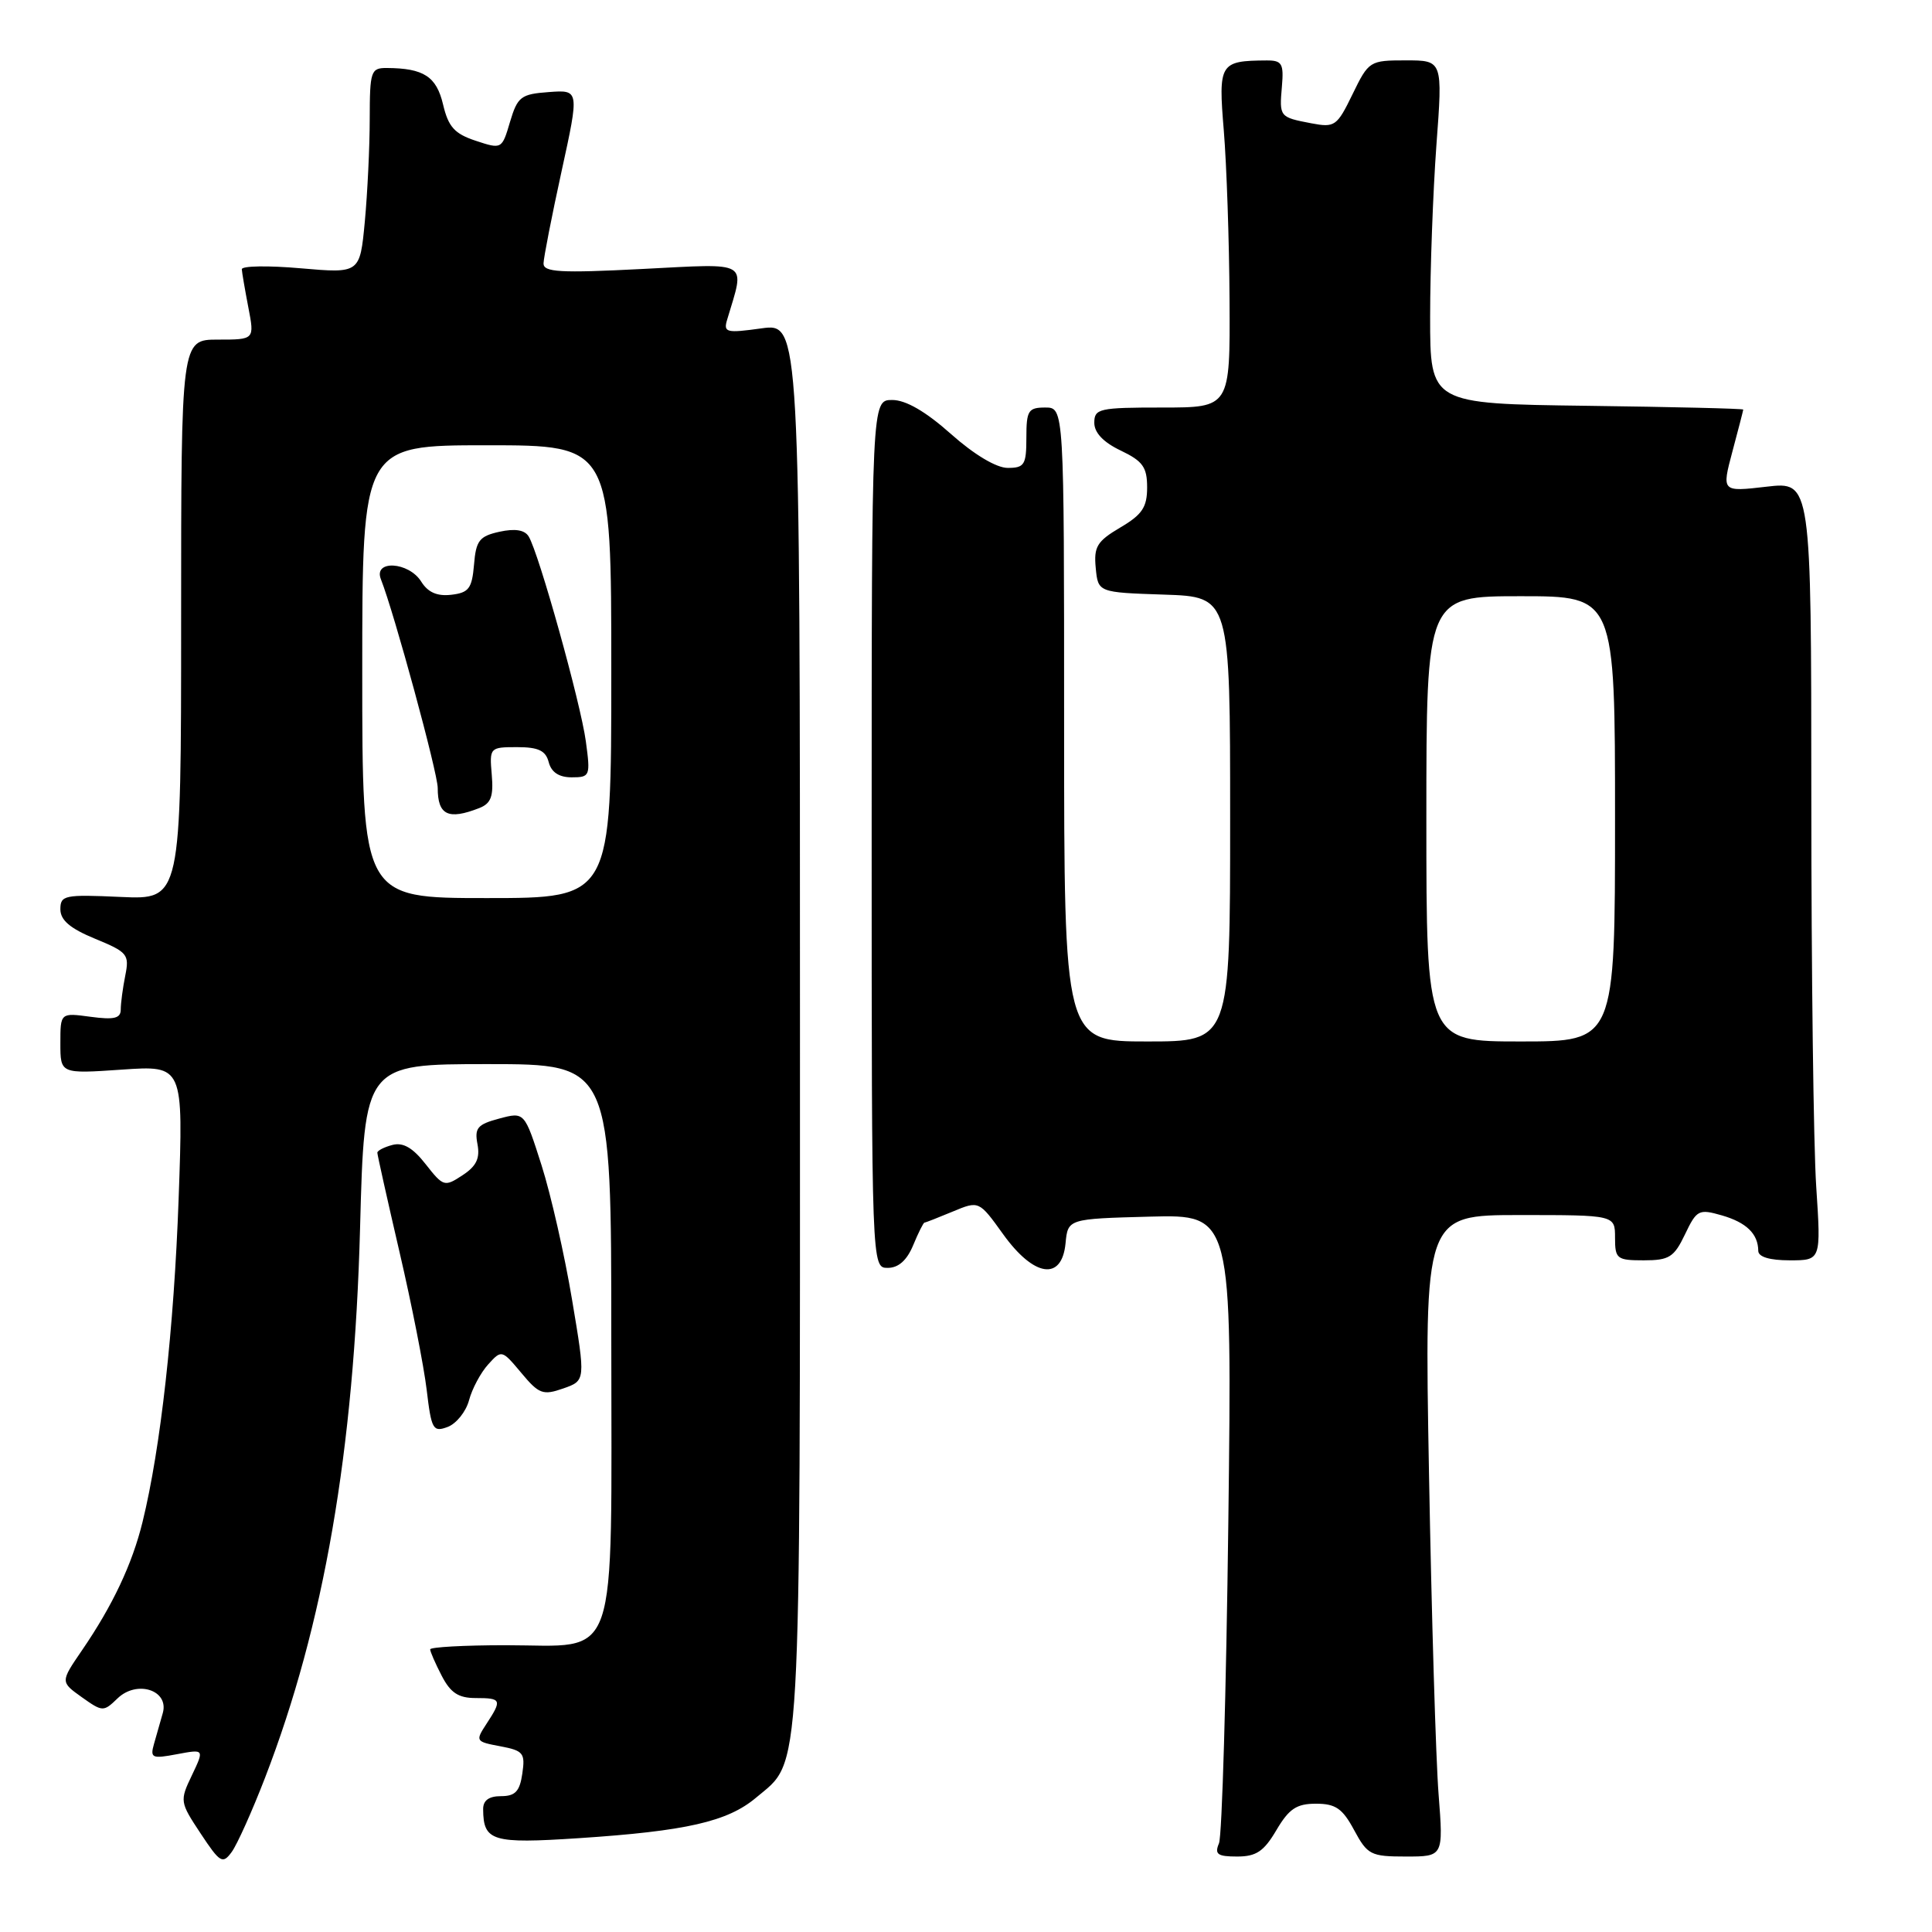 <?xml version="1.0" encoding="UTF-8" standalone="no"?>
<!DOCTYPE svg PUBLIC "-//W3C//DTD SVG 1.1//EN" "http://www.w3.org/Graphics/SVG/1.1/DTD/svg11.dtd" >
<svg xmlns="http://www.w3.org/2000/svg" xmlns:xlink="http://www.w3.org/1999/xlink" version="1.1" viewBox="0 0 256 256">
 <g >
 <path fill="currentColor"
d=" M 35.12 235.56 C 42.92 215.36 46.92 192.23 47.71 162.75 C 48.29 141.00 48.29 141.00 64.65 141.00 C 81.00 141.00 81.00 141.00 81.00 177.50 C 81.00 221.49 82.21 218.00 67.00 218.00 C 61.50 218.00 57.00 218.25 57.00 218.55 C 57.00 218.85 57.69 220.43 58.53 222.05 C 59.70 224.31 60.74 225.00 63.03 225.00 C 66.45 225.00 66.55 225.23 64.46 228.42 C 62.97 230.70 63.02 230.78 66.29 231.39 C 69.35 231.97 69.61 232.29 69.21 235.01 C 68.87 237.37 68.27 238.00 66.39 238.00 C 64.77 238.00 64.00 238.57 64.02 239.75 C 64.05 243.97 65.22 244.32 76.65 243.57 C 90.92 242.63 96.40 241.38 100.17 238.21 C 106.26 233.08 106.00 237.62 106.00 135.94 C 106.00 42.81 106.00 42.81 100.90 43.51 C 96.23 44.16 95.84 44.06 96.35 42.36 C 98.72 34.41 99.57 34.91 85.11 35.64 C 74.20 36.20 72.00 36.07 72.02 34.90 C 72.04 34.13 73.11 28.64 74.41 22.70 C 76.77 11.90 76.77 11.90 72.72 12.20 C 69.02 12.47 68.58 12.81 67.58 16.15 C 66.51 19.78 66.48 19.79 63.03 18.65 C 60.22 17.72 59.41 16.81 58.71 13.85 C 57.83 10.13 56.15 9.04 51.25 9.01 C 49.14 9.00 49.00 9.41 48.99 15.75 C 48.99 19.46 48.69 25.59 48.34 29.37 C 47.69 36.23 47.69 36.23 39.84 35.55 C 35.53 35.17 32.02 35.23 32.04 35.68 C 32.07 36.13 32.46 38.41 32.91 40.75 C 33.73 45.00 33.73 45.00 28.87 45.00 C 24.00 45.00 24.00 45.00 24.00 82.11 C 24.00 119.21 24.00 119.21 16.00 118.85 C 8.54 118.51 8.00 118.62 8.00 120.49 C 8.01 121.94 9.30 123.03 12.60 124.39 C 16.90 126.16 17.16 126.47 16.60 129.26 C 16.27 130.91 16.00 132.93 16.00 133.76 C 16.00 134.94 15.13 135.15 12.00 134.73 C 8.00 134.19 8.00 134.19 8.00 138.24 C 8.00 142.29 8.00 142.29 16.15 141.73 C 24.30 141.17 24.30 141.17 23.67 158.83 C 23.05 176.06 21.29 191.87 18.89 201.66 C 17.52 207.25 14.93 212.74 10.86 218.68 C 8.00 222.86 8.00 222.86 10.83 224.88 C 13.59 226.84 13.71 226.85 15.58 225.04 C 18.15 222.57 22.43 223.96 21.57 226.99 C 21.26 228.10 20.74 229.93 20.41 231.06 C 19.87 232.95 20.13 233.07 23.45 232.44 C 27.08 231.76 27.08 231.76 25.43 235.23 C 23.80 238.63 23.83 238.78 26.58 242.94 C 29.16 246.84 29.50 247.04 30.70 245.40 C 31.42 244.42 33.41 239.99 35.12 235.56 Z  M 169.13 242.50 C 170.80 239.67 171.80 239.00 174.37 239.00 C 176.97 239.00 177.89 239.63 179.43 242.50 C 181.20 245.78 181.63 246.00 186.29 246.00 C 191.26 246.00 191.26 246.00 190.62 237.75 C 190.26 233.21 189.69 214.09 189.35 195.25 C 188.73 161.00 188.73 161.00 201.37 161.00 C 214.00 161.00 214.00 161.00 214.00 164.00 C 214.00 166.81 214.24 167.00 217.81 167.00 C 221.18 167.00 221.82 166.59 223.27 163.56 C 224.82 160.31 225.10 160.17 228.14 161.04 C 231.40 161.98 232.96 163.48 232.98 165.75 C 232.99 166.55 234.50 167.00 237.15 167.00 C 241.30 167.00 241.30 167.00 240.66 157.25 C 240.30 151.89 240.01 128.67 240.01 105.65 C 240.00 63.80 240.00 63.80 234.07 64.49 C 228.13 65.18 228.13 65.18 229.55 59.84 C 230.34 56.90 230.98 54.40 230.99 54.27 C 230.99 54.14 221.66 53.92 210.25 53.77 C 189.50 53.50 189.50 53.50 189.50 42.00 C 189.50 35.67 189.88 25.44 190.33 19.25 C 191.17 8.00 191.17 8.00 186.28 8.00 C 181.49 8.00 181.36 8.08 179.22 12.48 C 177.16 16.72 176.87 16.93 173.77 16.34 C 169.53 15.53 169.51 15.50 169.86 11.45 C 170.12 8.42 169.87 8.00 167.83 8.01 C 161.62 8.05 161.42 8.38 162.16 17.30 C 162.53 21.81 162.88 31.91 162.92 39.75 C 163.00 54.00 163.00 54.00 154.00 54.00 C 145.64 54.00 145.00 54.14 145.00 56.02 C 145.00 57.34 146.21 58.61 148.50 59.70 C 151.43 61.10 152.00 61.90 152.00 64.59 C 152.00 67.21 151.35 68.19 148.44 69.90 C 145.36 71.72 144.92 72.45 145.19 75.25 C 145.50 78.50 145.50 78.50 154.25 78.79 C 163.00 79.08 163.00 79.08 163.00 108.54 C 163.00 138.00 163.00 138.00 152.00 138.00 C 141.00 138.00 141.00 138.00 141.00 96.00 C 141.00 54.00 141.00 54.00 138.50 54.00 C 136.25 54.00 136.00 54.40 136.00 58.00 C 136.00 61.59 135.74 62.00 133.53 62.00 C 132.03 62.00 129.09 60.25 126.00 57.50 C 122.64 54.51 120.02 53.00 118.22 53.00 C 115.50 53.00 115.50 53.00 115.50 110.50 C 115.50 168.00 115.50 168.00 117.63 168.00 C 119.05 168.00 120.17 167.00 121.00 165.00 C 121.68 163.35 122.36 162.00 122.50 162.00 C 122.64 162.00 124.32 161.34 126.24 160.54 C 129.72 159.09 129.72 159.09 132.92 163.54 C 137.01 169.23 140.70 169.77 141.19 164.75 C 141.50 161.50 141.50 161.50 152.38 161.21 C 163.26 160.93 163.26 160.93 162.76 201.71 C 162.48 224.15 161.93 243.29 161.52 244.25 C 160.91 245.70 161.32 246.00 163.93 246.00 C 166.46 246.00 167.47 245.32 169.13 242.50 Z  M 62.15 185.54 C 62.55 184.03 63.69 181.89 64.68 180.80 C 66.46 178.83 66.50 178.84 69.07 181.91 C 71.41 184.72 71.94 184.92 74.63 183.98 C 77.60 182.94 77.60 182.94 75.80 172.22 C 74.82 166.33 73.00 158.31 71.76 154.41 C 69.50 147.32 69.50 147.32 66.14 148.22 C 63.26 148.99 62.86 149.46 63.27 151.62 C 63.62 153.49 63.12 154.53 61.28 155.73 C 58.91 157.29 58.74 157.24 56.41 154.27 C 54.71 152.09 53.42 151.34 52.00 151.71 C 50.90 152.00 50.00 152.46 50.00 152.74 C 50.00 153.02 51.32 158.93 52.93 165.87 C 54.55 172.82 56.17 181.06 56.54 184.18 C 57.16 189.41 57.38 189.80 59.31 189.08 C 60.46 188.65 61.74 187.06 62.15 185.54 Z  M 48.00 89.00 C 48.00 59.00 48.00 59.00 64.50 59.00 C 81.00 59.00 81.00 59.00 81.00 89.00 C 81.00 119.00 81.00 119.00 64.50 119.00 C 48.00 119.00 48.00 119.00 48.00 89.00 Z  M 63.49 107.08 C 65.06 106.47 65.41 105.54 65.16 102.65 C 64.85 99.06 64.90 99.00 68.52 99.00 C 71.35 99.00 72.31 99.46 72.71 101.00 C 73.06 102.33 74.07 103.00 75.75 103.00 C 78.18 103.00 78.25 102.83 77.63 98.25 C 76.95 93.18 71.39 73.25 70.05 71.08 C 69.51 70.21 68.24 70.01 66.18 70.46 C 63.52 71.05 63.07 71.62 62.81 74.82 C 62.54 77.98 62.12 78.54 59.80 78.81 C 57.92 79.03 56.70 78.49 55.81 77.06 C 54.16 74.43 49.45 74.15 50.47 76.75 C 52.25 81.26 58.00 102.41 58.00 104.41 C 58.00 108.01 59.39 108.68 63.49 107.08 Z  M 189.00 108.50 C 189.00 79.00 189.00 79.00 201.50 79.00 C 214.00 79.00 214.00 79.00 214.00 108.50 C 214.00 138.00 214.00 138.00 201.50 138.00 C 189.00 138.00 189.00 138.00 189.00 108.50 Z "/>
</g>
</svg>